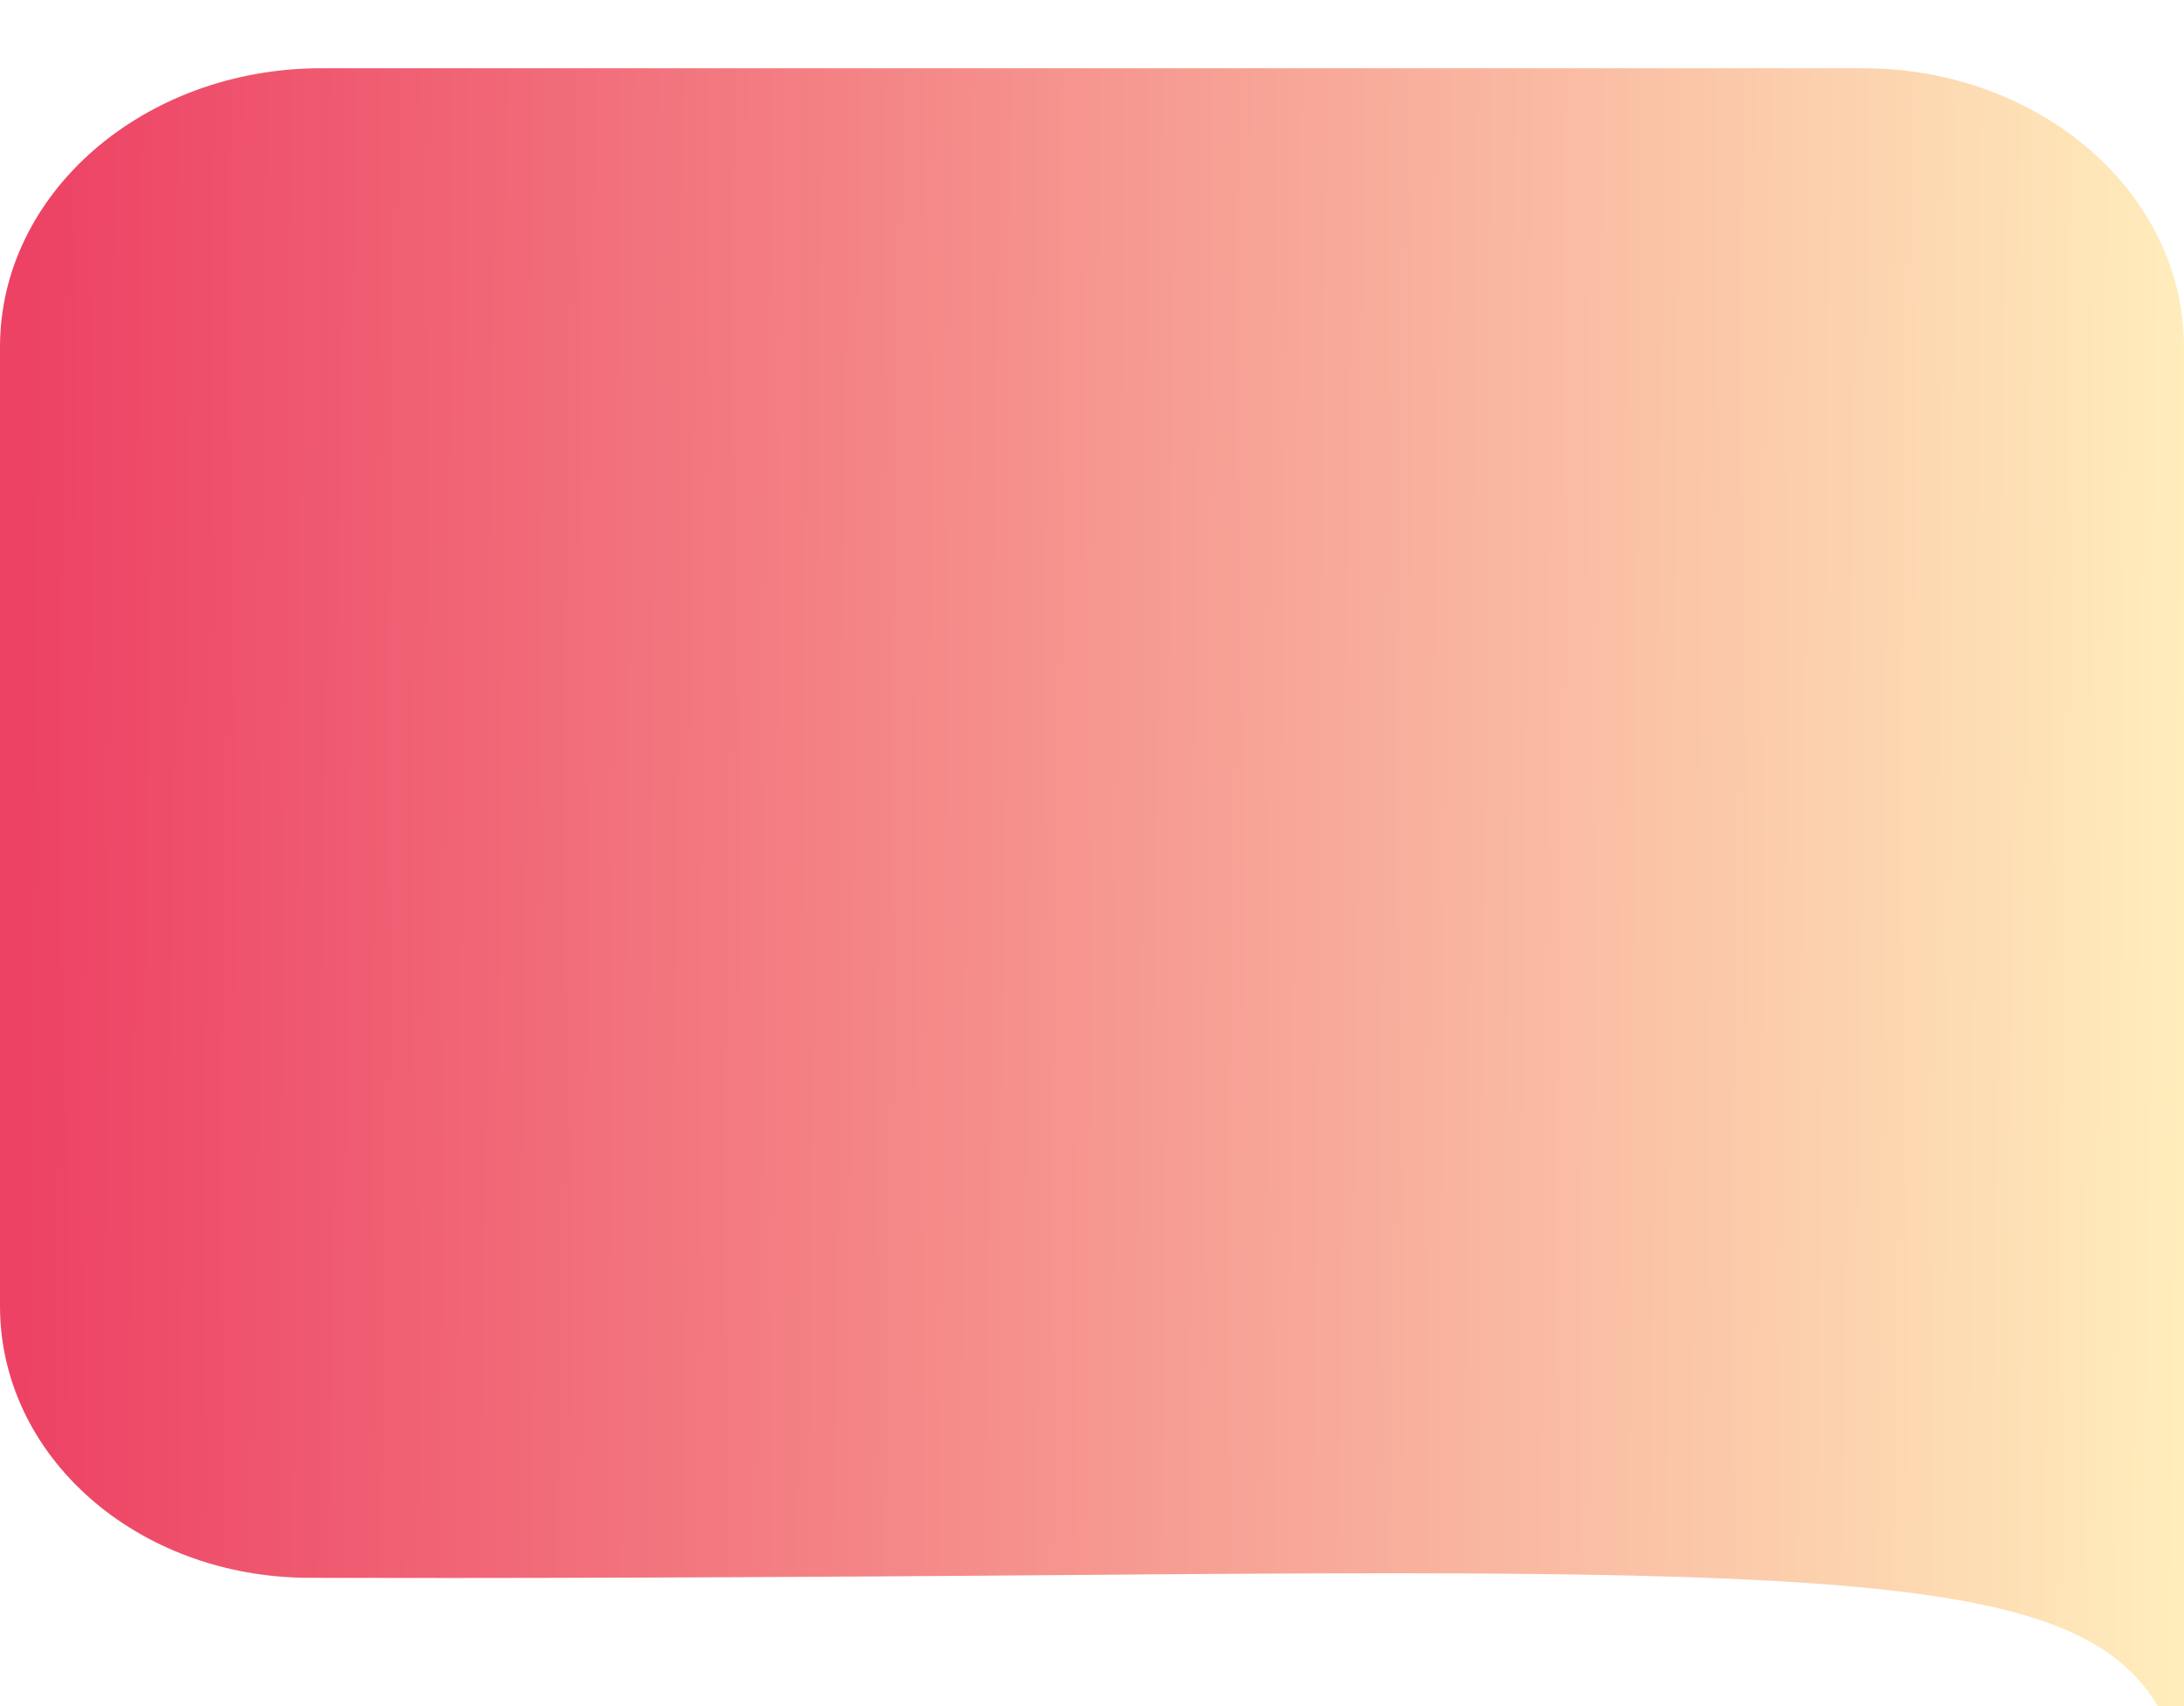 <svg viewBox="0 0 320 250" fill="none" preserveAspectRatio="none" xmlns="http://www.w3.org/2000/svg">
<g filter="url(#filter0_d_129_95)">
<path d="M0 40.85C0 18.289 21.069 0 47.059 0H272.941C298.931 0 320 18.289 320 40.85V250C313.133 221.65 289.714 219.677 161.6 220.751C107.486 221.204 70.254 221.274 45.298 221.204C19.985 221.134 0 203.356 0 181.382V40.85Z" fill="url(#paint0_linear_129_95)"/>
</g>
<defs>
<filter id="filter0_d_129_95" x="-5" y="0" width="330" height="265" filterUnits="userSpaceOnUse" color-interpolation-filters="sRGB">
<feFlood flood-opacity="0" result="BackgroundImageFix"/>
<feColorMatrix in="SourceAlpha" type="matrix" values="0 0 0 0 0 0 0 0 0 0 0 0 0 0 0 0 0 0 127 0" result="hardAlpha"/>
<feOffset dy="10"/>
<feGaussianBlur stdDeviation="2.5"/>
<feComposite in2="hardAlpha" operator="out"/>
<feColorMatrix type="matrix" values="0 0 0 0 0 0 0 0 0 0 0 0 0 0 0 0 0 0 0.17 0"/>
<feBlend mode="normal" in2="BackgroundImageFix" result="effect1_dropShadow_129_95"/>
<feBlend mode="normal" in="SourceGraphic" in2="effect1_dropShadow_129_95" result="shape"/>
</filter>
<linearGradient id="paint0_linear_129_95" x1="6.71793e-08" y1="101.307" x2="319.989" y2="104.183" gradientUnits="userSpaceOnUse">
<stop offset="0.013" stop-color="#ED4264"/>
<stop offset="1" stop-color="#FFEDBC"/>
</linearGradient>
</defs>
</svg>
